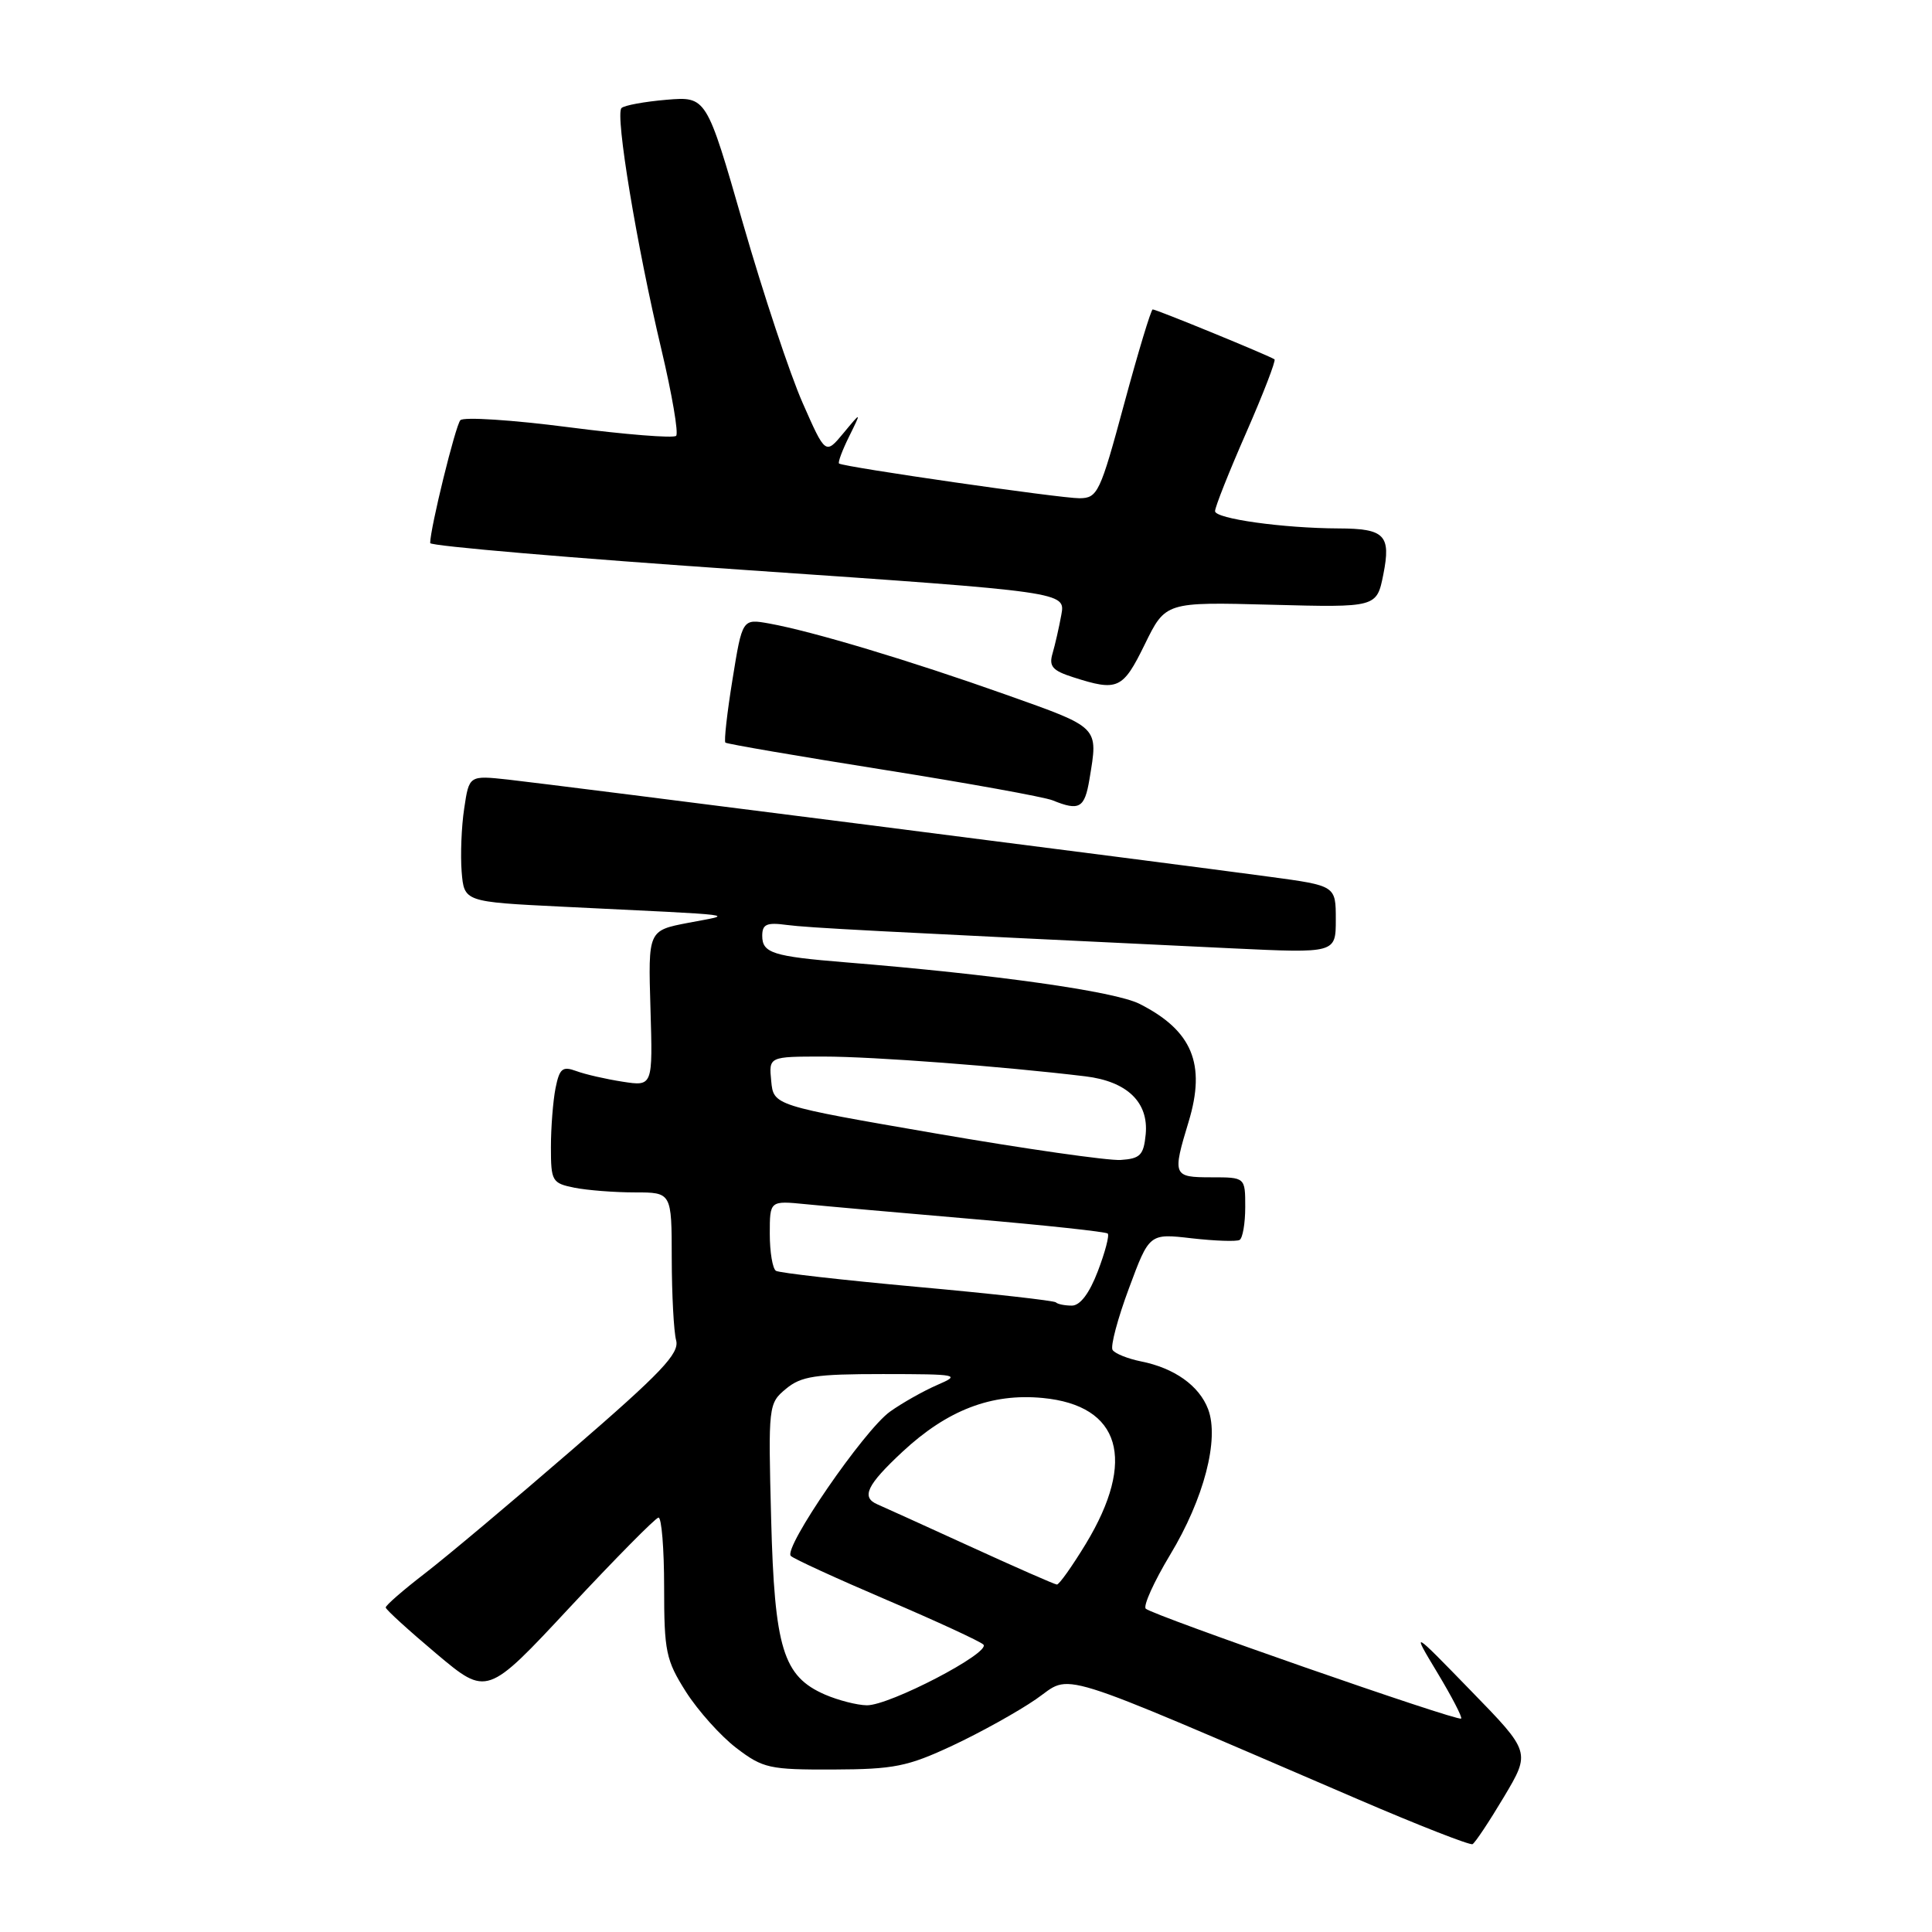 <?xml version="1.0" encoding="UTF-8" standalone="no"?>
<!DOCTYPE svg PUBLIC "-//W3C//DTD SVG 1.1//EN" "http://www.w3.org/Graphics/SVG/1.1/DTD/svg11.dtd" >
<svg xmlns="http://www.w3.org/2000/svg" xmlns:xlink="http://www.w3.org/1999/xlink" version="1.1" viewBox="0 0 256 256">
 <g >
 <path fill="currentColor"
d=" M 199.28 238.10 C 202.82 232.16 202.82 232.16 194.91 224.04 C 187.01 215.91 187.01 215.91 190.47 221.66 C 192.37 224.82 193.79 227.55 193.61 227.72 C 193.19 228.14 152.71 214.03 151.82 213.16 C 151.45 212.80 152.90 209.59 155.04 206.03 C 159.53 198.60 161.59 190.69 160.08 186.72 C 158.90 183.61 155.61 181.27 151.18 180.39 C 149.41 180.03 147.72 179.35 147.42 178.87 C 147.12 178.39 148.10 174.71 149.59 170.71 C 152.29 163.43 152.29 163.43 157.90 164.08 C 160.98 164.43 163.84 164.53 164.25 164.30 C 164.66 164.07 165.00 162.11 165.00 159.94 C 165.00 156.00 165.00 156.00 160.50 156.00 C 155.42 156.00 155.33 155.78 157.50 148.63 C 159.82 140.98 157.98 136.55 151.00 133.02 C 147.73 131.36 131.84 129.12 112.00 127.51 C 102.41 126.73 101.00 126.28 101.00 124.00 C 101.00 122.46 101.59 122.20 104.25 122.56 C 107.17 122.94 115.38 123.37 163.25 125.66 C 177.00 126.31 177.00 126.31 177.00 121.84 C 177.00 117.36 177.00 117.36 168.25 116.18 C 155.03 114.38 73.24 103.95 67.33 103.30 C 62.16 102.74 62.16 102.74 61.51 107.12 C 61.14 109.53 61.00 113.30 61.17 115.50 C 61.50 119.50 61.50 119.50 74.50 120.14 C 99.04 121.34 97.29 121.11 91.19 122.28 C 85.88 123.30 85.88 123.30 86.19 133.62 C 86.50 143.95 86.50 143.95 82.50 143.33 C 80.30 142.99 77.54 142.36 76.36 141.92 C 74.53 141.25 74.14 141.57 73.61 144.19 C 73.28 145.87 73.00 149.39 73.00 152.00 C 73.00 156.52 73.15 156.78 76.12 157.38 C 77.84 157.72 81.44 158.00 84.12 158.00 C 89.00 158.00 89.00 158.00 89.01 166.75 C 89.02 171.56 89.28 176.45 89.59 177.60 C 90.06 179.33 87.65 181.87 75.81 192.10 C 67.93 198.92 59.14 206.30 56.28 208.50 C 53.42 210.70 51.10 212.72 51.11 213.00 C 51.12 213.28 54.15 216.03 57.83 219.13 C 64.53 224.76 64.53 224.76 75.51 212.97 C 81.56 206.49 86.84 201.14 87.25 201.09 C 87.66 201.04 88.00 205.19 88.00 210.30 C 88.00 218.85 88.24 219.98 90.89 224.17 C 92.49 226.68 95.49 230.03 97.57 231.62 C 101.10 234.31 101.94 234.50 110.43 234.47 C 118.46 234.44 120.26 234.08 126.19 231.31 C 129.87 229.59 134.86 226.82 137.28 225.15 C 142.20 221.77 138.61 220.65 180.00 238.44 C 187.97 241.87 194.78 244.53 195.12 244.36 C 195.46 244.18 197.33 241.37 199.28 238.10 Z  M 144.36 103.25 C 145.52 96.21 145.80 96.49 133.25 92.03 C 120.63 87.55 107.69 83.66 101.93 82.62 C 98.36 81.98 98.36 81.98 97.06 90.03 C 96.34 94.46 95.92 98.23 96.12 98.40 C 96.33 98.58 105.71 100.19 116.98 101.98 C 128.24 103.77 138.36 105.60 139.48 106.05 C 143.02 107.49 143.72 107.09 144.36 103.25 Z  M 151.69 85.38 C 154.44 79.76 154.44 79.76 168.43 80.13 C 182.42 80.50 182.42 80.50 183.30 76.11 C 184.33 70.91 183.49 70.04 177.40 70.02 C 169.98 69.99 161.00 68.73 161.00 67.73 C 161.00 67.18 162.86 62.50 165.13 57.33 C 167.40 52.15 169.08 47.78 168.88 47.62 C 168.36 47.20 153.24 41.00 152.74 41.00 C 152.52 41.00 150.82 46.62 148.96 53.50 C 145.77 65.32 145.44 66.00 143.04 66.02 C 140.57 66.04 111.82 61.89 111.18 61.42 C 111.00 61.29 111.60 59.68 112.51 57.84 C 114.16 54.50 114.16 54.50 111.77 57.38 C 109.38 60.26 109.38 60.26 106.35 53.38 C 104.68 49.60 101.13 38.91 98.46 29.64 C 93.61 12.78 93.61 12.78 88.31 13.22 C 85.39 13.47 82.71 13.96 82.35 14.32 C 81.49 15.17 84.37 32.55 87.64 46.31 C 89.05 52.26 89.93 57.41 89.59 57.75 C 89.25 58.09 82.84 57.58 75.36 56.61 C 67.87 55.64 61.41 55.22 61.00 55.68 C 60.35 56.39 57.00 70.02 57.00 71.96 C 57.00 72.35 75.94 73.97 99.10 75.55 C 141.19 78.44 141.19 78.44 140.63 81.47 C 140.33 83.14 139.80 85.44 139.47 86.58 C 138.96 88.29 139.46 88.86 142.18 89.73 C 148.12 91.64 148.77 91.34 151.69 85.38 Z  M 109.31 224.54 C 103.76 222.12 102.63 218.43 102.18 201.25 C 101.79 186.22 101.82 185.96 104.14 184.03 C 106.16 182.35 108.03 182.07 117.00 182.07 C 127.01 182.08 127.35 182.15 124.18 183.52 C 122.36 184.31 119.54 185.90 117.93 187.05 C 114.50 189.50 103.74 205.15 104.79 206.17 C 105.18 206.56 110.90 209.18 117.50 212.00 C 124.10 214.82 129.86 217.48 130.30 217.91 C 131.37 218.96 117.85 226.01 114.85 225.96 C 113.56 225.94 111.07 225.30 109.31 224.54 Z  M 128.50 204.89 C 122.45 202.13 116.94 199.62 116.25 199.33 C 114.08 198.39 114.86 196.77 119.58 192.37 C 125.54 186.83 131.37 184.59 138.17 185.24 C 148.49 186.23 150.61 193.44 143.88 204.56 C 142.06 207.55 140.34 209.98 140.04 209.96 C 139.74 209.94 134.55 207.66 128.50 204.89 Z  M 139.91 172.57 C 139.67 172.34 131.41 171.41 121.56 170.52 C 111.70 169.62 103.27 168.67 102.82 168.39 C 102.37 168.11 102.00 165.90 102.00 163.49 C 102.00 159.09 102.00 159.09 106.75 159.56 C 109.36 159.82 119.34 160.71 128.93 161.53 C 138.51 162.35 146.55 163.22 146.78 163.45 C 147.02 163.69 146.43 165.93 145.47 168.44 C 144.35 171.38 143.12 173.00 142.03 173.00 C 141.10 173.00 140.14 172.81 139.91 172.57 Z  M 124.00 150.19 C 102.50 146.48 102.50 146.48 102.19 143.24 C 101.87 140.00 101.87 140.00 109.13 140.00 C 115.72 140.00 132.89 141.30 143.82 142.62 C 149.35 143.29 152.22 146.05 151.81 150.31 C 151.54 153.06 151.09 153.53 148.50 153.70 C 146.85 153.81 135.82 152.23 124.00 150.19 Z "/>
</g>
</svg>